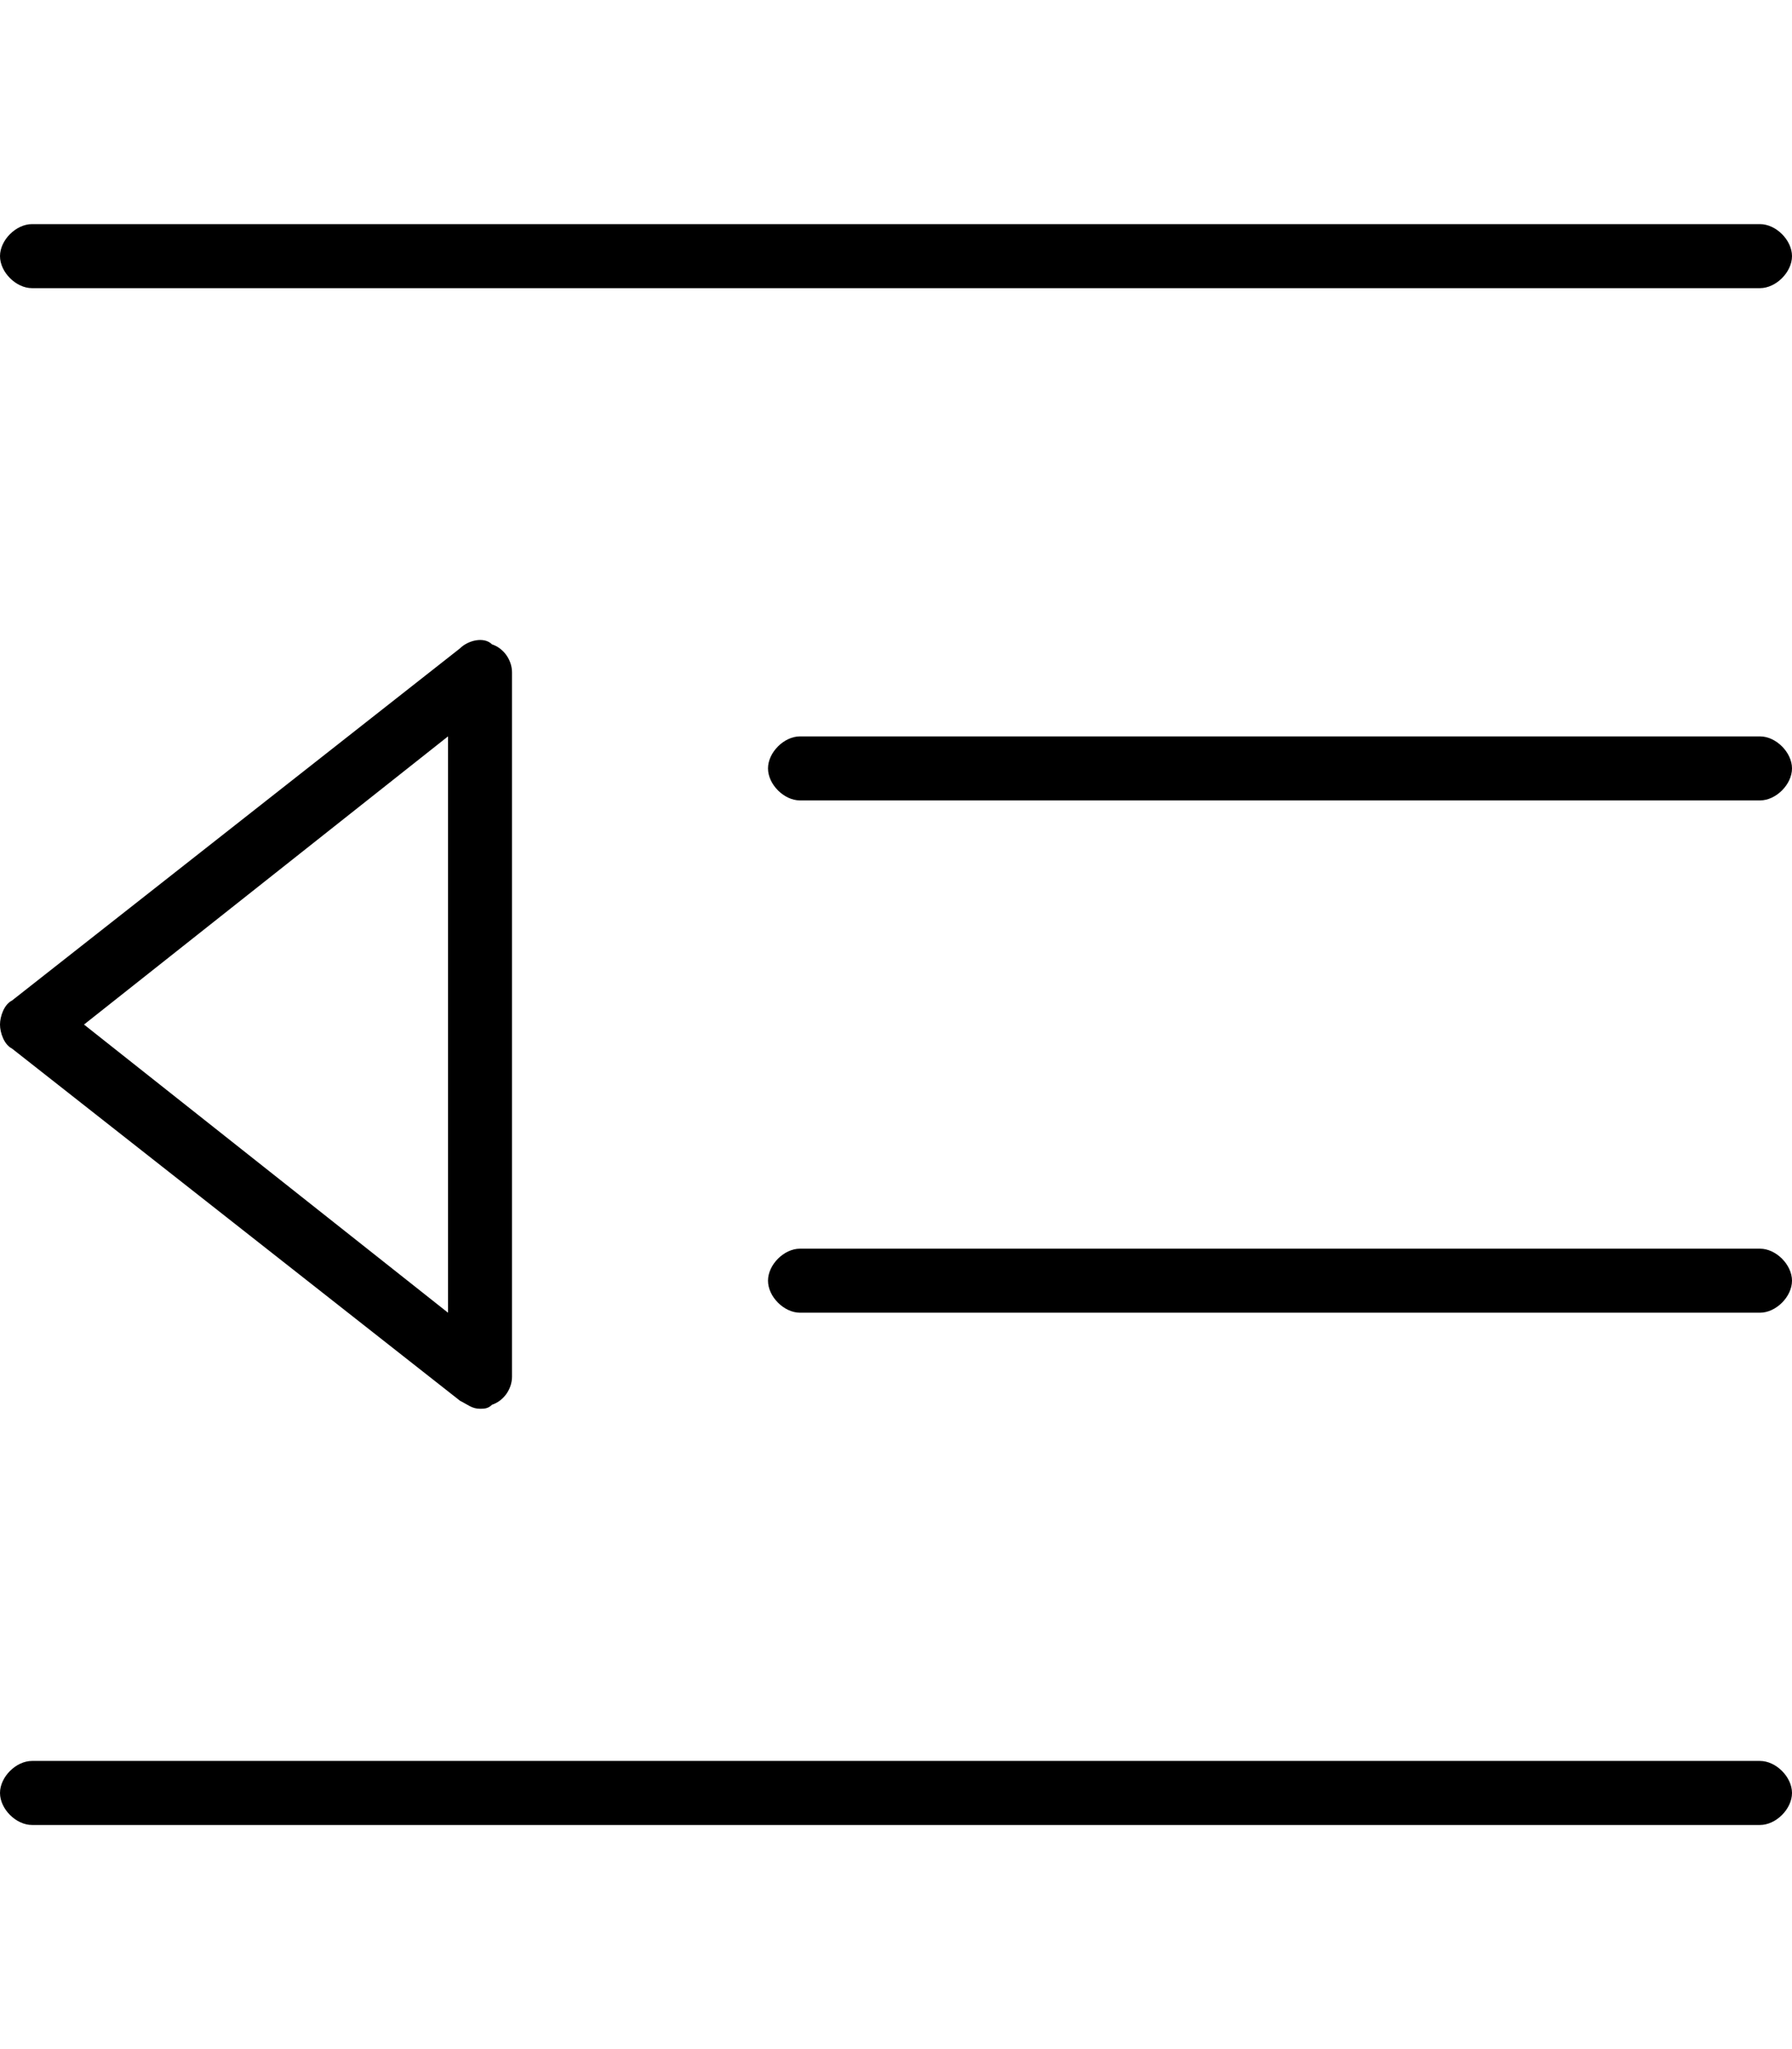 <svg xmlns="http://www.w3.org/2000/svg" viewBox="0 0 448 512"><!-- Font Awesome Pro 6.0.0-alpha1 by @fontawesome - https://fontawesome.com License - https://fontawesome.com/license (Commercial License) --><path d="M8 72H440C444 72 448 68 448 64S444 56 440 56H8C4 56 0 60 0 64S4 72 8 72ZM440 440H8C4 440 0 444 0 448S4 456 8 456H440C444 456 448 452 448 448S444 440 440 440ZM440 312H200C196 312 192 316 192 320S196 328 200 328H440C444 328 448 324 448 320S444 312 440 312ZM440 184H200C196 184 192 188 192 192S196 200 200 200H440C444 200 448 196 448 192S444 184 440 184ZM115 350C117 351 118 352 120 352C121 352 122 352 123 351C126 350 128 347 128 344V168C128 165 126 162 123 161C121 159 117 160 115 162L3 250C1 251 0 254 0 256S1 261 3 262L115 350ZM112 184V328L21 256L112 184Z"/></svg>